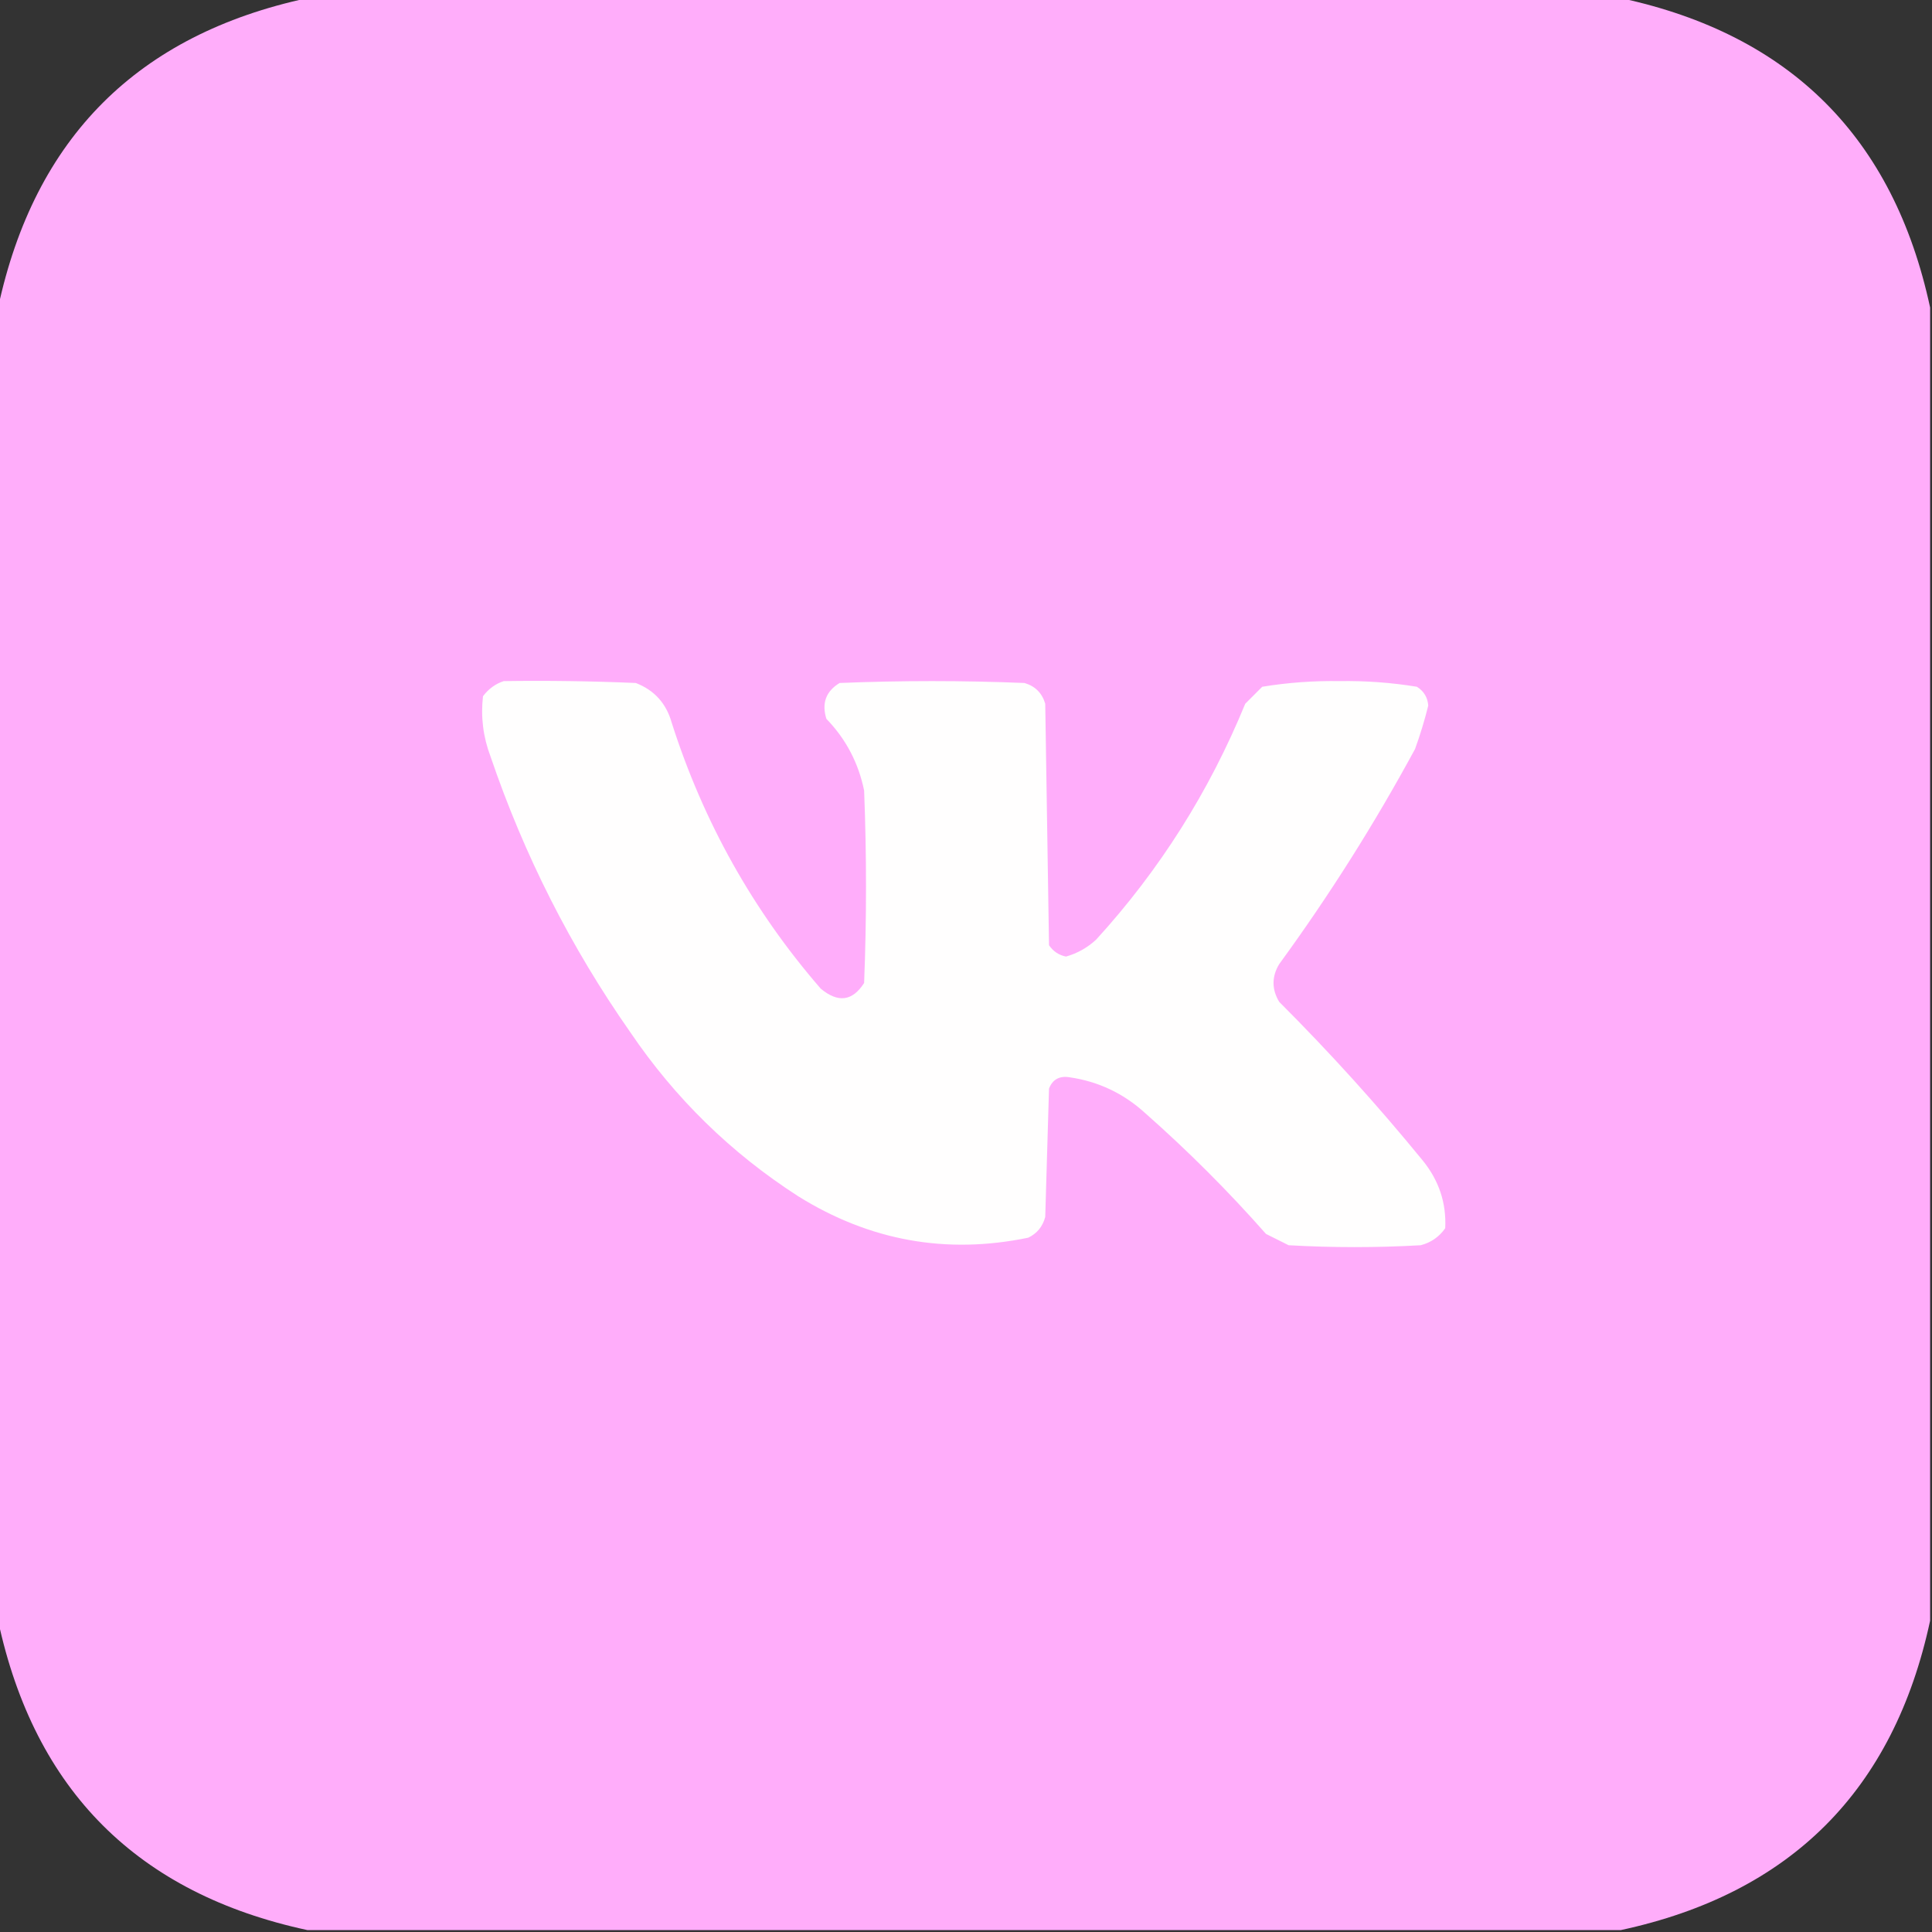 <?xml version="1.0" encoding="UTF-8"?>
<!DOCTYPE svg PUBLIC "-//W3C//DTD SVG 1.1//EN" "http://www.w3.org/Graphics/SVG/1.1/DTD/svg11.dtd">
<svg xmlns="http://www.w3.org/2000/svg" version="1.1" width="512px" height="512px" style="shape-rendering:geometricPrecision; text-rendering:geometricPrecision; image-rendering:optimizeQuality; fill-rule:evenodd; clip-rule:evenodd" xmlns:xlink="http://www.w3.org/1999/xlink">
<rect width="100%" height="100%" fill="#333333" stroke="none"/>
<g><path style="opacity:1" fill="#ffadfa" d="M 81.5,-0.5 C 197.5,-0.5 313.5,-0.5 429.5,-0.5C 474.5,9.167 501.833,36.5 511.5,81.5C 511.5,197.5 511.5,313.5 511.5,429.5C 501.833,474.5 474.5,501.833 429.5,511.5C 313.5,511.5 197.5,511.5 81.5,511.5C 36.5,501.833 9.167,474.5 -0.5,429.5C -0.5,313.5 -0.5,197.5 -0.5,81.5C 9.167,36.5 36.5,9.167 81.5,-0.5 Z"/></g>
<g><path style="opacity:1" fill="#fffefe" d="M 133.5,180.5 C 145.171,180.333 156.838,180.5 168.5,181C 173.4,182.902 176.567,186.402 178,191.5C 186.409,217.832 199.575,241.332 217.5,262C 222.092,265.831 225.925,265.331 229,260.5C 229.667,243.5 229.667,226.5 229,209.5C 227.5,202.165 224.167,195.832 219,190.5C 217.708,186.373 218.875,183.206 222.5,181C 238.833,180.333 255.167,180.333 271.5,181C 274.333,181.833 276.167,183.667 277,186.5C 277.333,207.833 277.667,229.167 278,250.5C 279.117,252.124 280.617,253.124 282.5,253.5C 285.527,252.639 288.194,251.139 290.5,249C 307.303,230.582 320.47,209.749 330,186.5C 331.5,185 333,183.5 334.5,182C 341.257,180.891 348.091,180.391 355,180.5C 361.909,180.391 368.743,180.891 375.5,182C 377.357,183.182 378.357,184.849 378.5,187C 377.536,190.891 376.37,194.725 375,198.5C 364.25,218.344 352.25,237.344 339,255.5C 337,258.833 337,262.167 339,265.5C 352.406,278.902 365.073,292.902 377,307.5C 381.331,312.805 383.331,318.805 383,325.5C 381.363,327.81 379.196,329.31 376.5,330C 364.833,330.667 353.167,330.667 341.5,330C 339.5,329 337.5,328 335.5,327C 325.5,315.667 314.833,305 303.5,295C 297.792,289.786 291.125,286.619 283.5,285.5C 280.776,285.046 278.943,286.046 278,288.5C 277.667,299.833 277.333,311.167 277,322.5C 276.315,325.057 274.815,326.891 272.5,328C 250.783,332.493 230.45,328.826 211.5,317C 193.711,305.544 178.877,291.044 167,273.5C 151.252,251.005 138.918,226.671 130,200.5C 128.032,195.307 127.366,189.974 128,184.5C 129.5,182.531 131.333,181.198 133.5,180.5 Z"/></g>
</svg>
